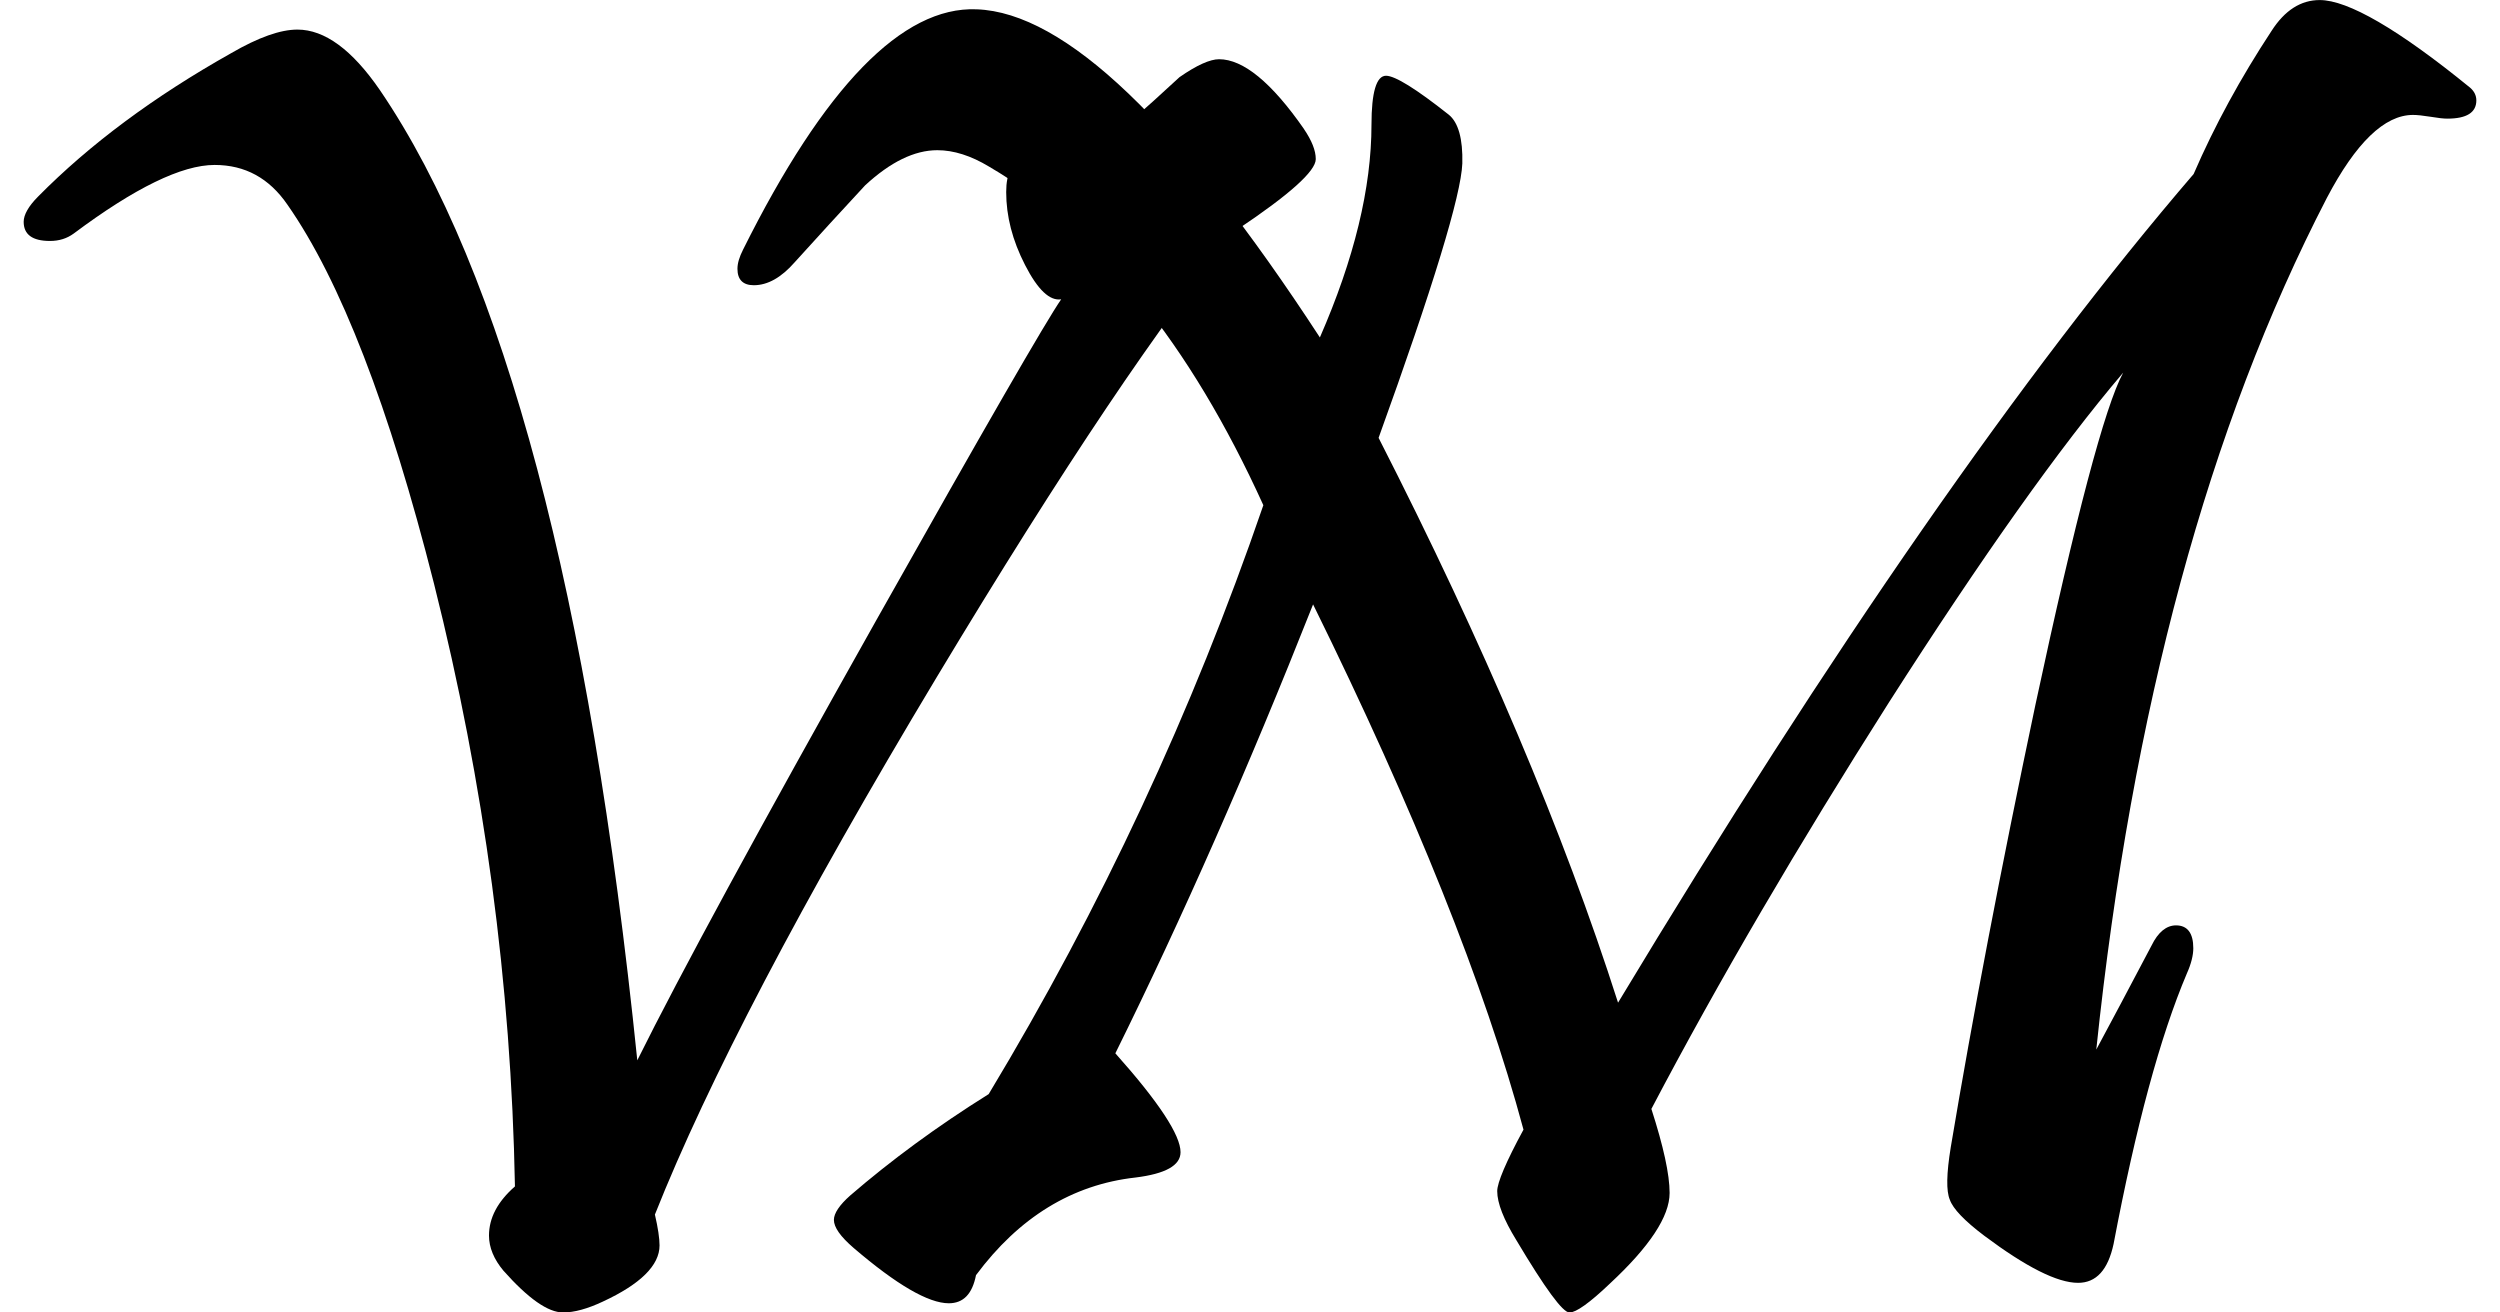 <svg xmlns="http://www.w3.org/2000/svg" xml:space="preserve" width="40" height="21" style="shape-rendering:geometricPrecision;text-rendering:geometricPrecision;image-rendering:optimizeQuality;fill-rule:evenodd;clip-rule:evenodd" viewBox="0 0 866.45 463.66">
<g fill="currentColor" id="logovm"><path d="M452.31 45.62c2.73 4.04 4.15 7.53 4.15 10.59 0 4.25-9.28 12.55-27.72 24.88-26.2 31.22-61.56 83.94-106.2 158.16-47.92 79.79-80.99 143.09-99.54 189.81 1.09 4.69 1.64 8.4 1.64 10.91 0 6.98-6.66 13.64-20.08 19.86-5.35 2.51-10.04 3.82-13.97 3.82-5.35 0-12.33-4.91-21.07-14.73-3.38-4.04-5.13-8.19-5.13-12.44 0-6.22 3.05-12.01 9.17-17.36-1.31-71.27-10.81-142.22-28.6-212.95-15.83-62.54-33.07-107.08-51.74-133.82-6.44-9.39-14.95-14.08-25.76-14.08-11.57 0-28.16 8.08-49.77 24.23-2.4 1.75-5.13 2.62-8.4 2.62-6.22 0-9.28-2.29-9.28-6.77 0-2.51 1.75-5.57 5.13-8.95 18.12-18.34 40.82-35.26 68.22-50.65 9.6-5.57 17.35-8.3 23.36-8.3 9.6 0 19.32 7.1 29.14 21.39 43.77 64.29 74.11 178.46 90.92 342.73 14.95-30.13 43.11-81.97 84.59-155.76 38.2-67.89 59.92-105.55 65.16-113.08-4.04.65-8.3-3.38-12.77-12.12-4.48-8.73-6.66-17.25-6.66-25.76 0-6.88 2.07-10.26 6.11-10.26 4.8.22 9.71.33 14.63.33 5.68-1.53 13.21-6.22 22.26-14.3 6.22-5.35 12.23-10.81 18.23-16.37 6.11-4.26 10.81-6.33 13.97-6.33 8.51 0 18.55 8.18 30.01 24.67z" class="fil0"/><path d="M864.16 30.89c1.53 1.31 2.29 2.84 2.29 4.58 0 4.26-3.38 6.44-10.26 6.44-1.31 0-3.27-.22-5.9-.66-2.73-.44-4.8-.65-6.22-.65-10.04 0-20.19 9.82-30.45 29.36-41.69 80.55-68.87 180.86-81.43 300.81 4.91-9.17 11.46-21.39 19.54-36.78 2.29-4.69 5.24-7.09 8.62-7.09 4.04 0 6.11 2.73 6.11 8.08 0 2.51-.77 5.57-2.29 8.95-9.39 22.16-18.01 54.03-25.87 95.5-1.97 9.17-6.11 13.75-12.55 13.75-7.31 0-18.34-5.57-33.07-16.59-7.1-5.35-11.13-9.61-12.23-12.77-1.31-3.05-1.2-9.17.33-18.55 7.75-46.28 17.68-98.35 29.91-156.3 14.19-66.25 24.56-105.44 31-117.33-22.48 26.41-49.99 65.27-82.73 116.46-31.98 50.32-60.03 98.13-83.94 143.64 4.26 13.21 6.44 23.14 6.44 29.69 0 8.3-7.09 18.99-21.06 31.98-7.2 6.88-12.01 10.26-14.3 10.26-2.4 0-8.62-8.51-18.77-25.54-4.48-7.31-6.77-13.1-6.77-17.35 0-2.95 3.06-10.26 9.28-21.72-13.65-50.76-38.42-112.64-74.33-185.55-22.92 57.96-46.28 110.9-69.85 158.59 15.39 17.25 23.03 28.93 23.03 34.93 0 4.69-5.35 7.64-15.94 8.95-22.37 2.51-41.15 14.08-56.32 34.49-1.31 6.66-4.47 9.93-9.6 9.93-7.2 0-18.45-6.55-33.62-19.54-4.69-4.04-6.98-7.31-6.98-9.93 0-2.29 1.96-5.24 5.78-8.62 14.3-12.33 30.56-24.34 48.9-35.8 39.73-65.92 72.04-135.24 97.03-208.04-25.98-57.19-58.29-97.03-96.93-119.63-6.33-3.82-12.44-5.78-18.23-5.78-8.08 0-16.59 4.15-25.54 12.44-8.3 8.95-16.59 18.01-24.89 27.18-4.69 5.35-9.5 8.08-14.41 8.08-3.82 0-5.78-1.96-5.78-5.78 0-1.97.65-4.15 1.97-6.77 28.71-57.63 56.32-86.01 82.52-84.92 31.11 1.09 71.6 39.73 121.26 115.92 12.12-27.73 18.23-52.83 18.23-75.2 0-11.46 1.75-17.25 5.13-17.25 3.17 0 10.58 4.58 22.16 13.75 3.38 2.73 5.02 8.51 4.8 17.25-.44 11.13-10.26 43.44-29.58 96.92 37.22 72.91 65.38 139.38 84.59 199.53 75.31-124.98 143.09-222.56 203.34-292.74 7.42-17.14 16.59-33.95 27.51-50.54C798.78 3.62 804.46.02 811.12.02c9.93 0 27.72 10.26 53.05 30.89z" class="fil0"/>
</g></svg>